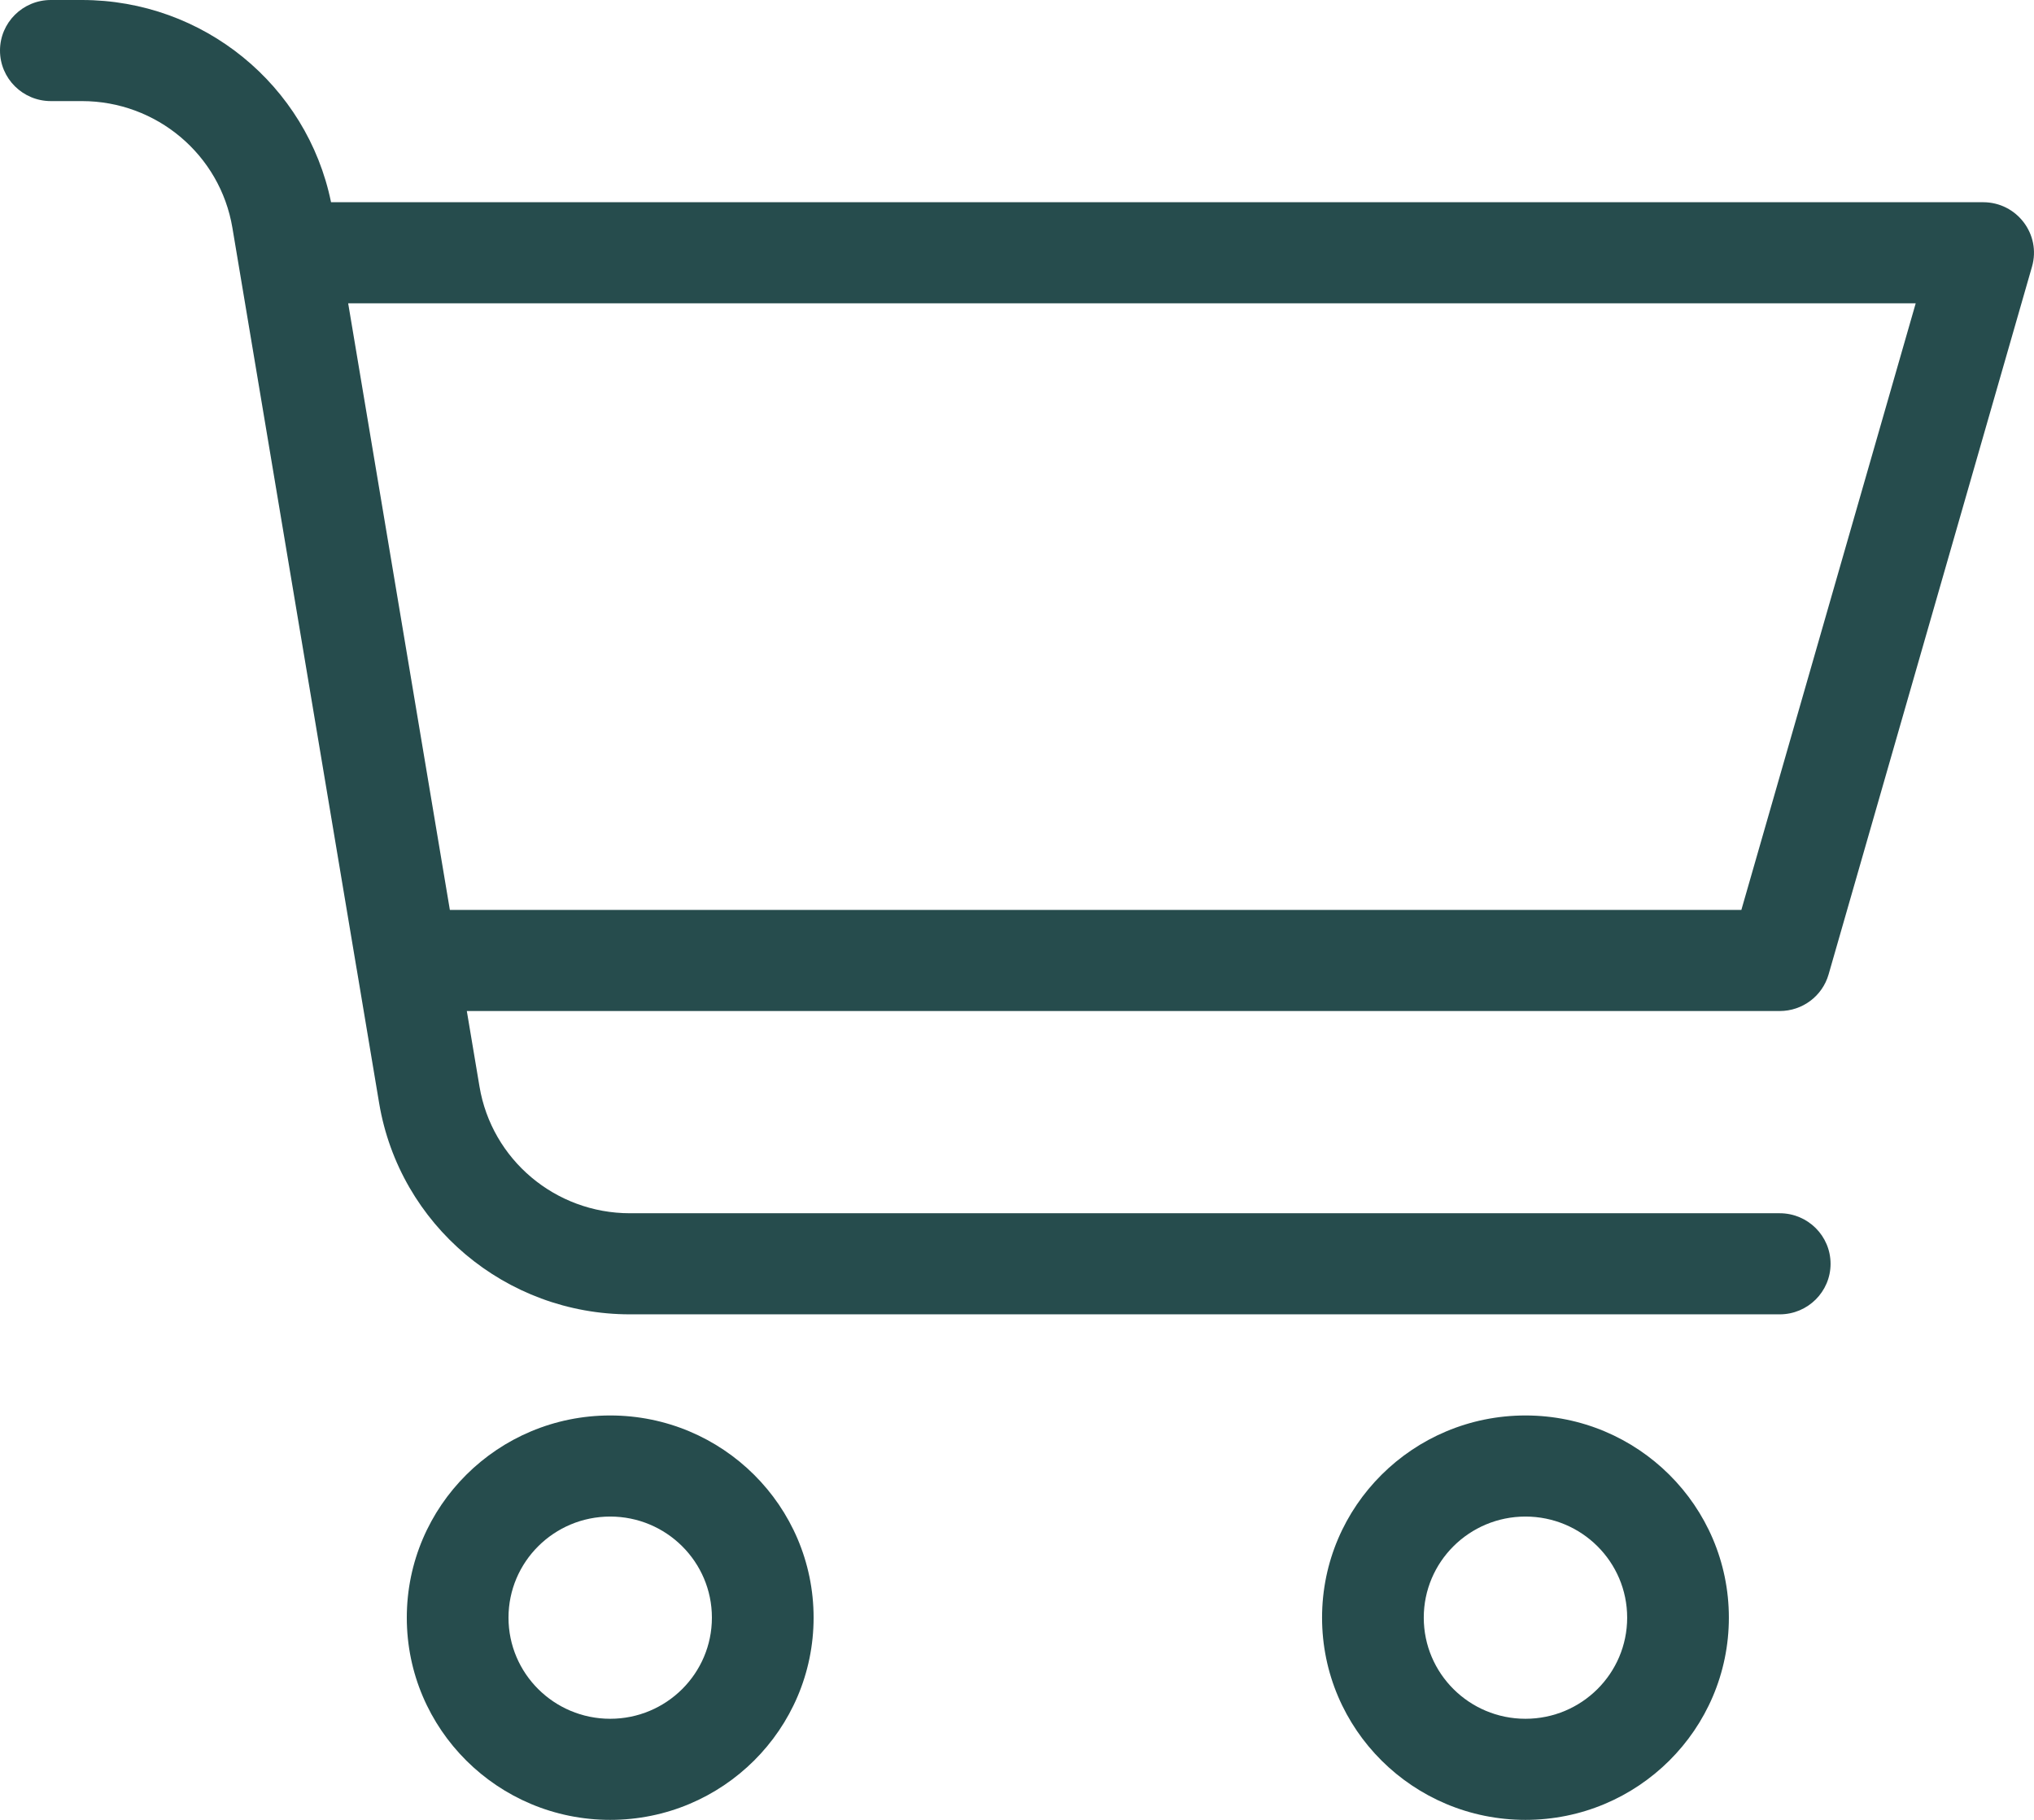 <svg width="57" height="51" viewBox="0 0 57 51" fill="none" xmlns="http://www.w3.org/2000/svg">
<path d="M9.999 27.176C9.996 27.16 9.993 27.143 9.99 27.127L6.513 6.385C6.17 4.335 4.386 2.833 2.296 2.833H1.425C0.638 2.833 0 2.199 0 1.417C0 0.634 0.638 0 1.425 0H2.296C5.693 0 8.604 2.381 9.277 5.667H55.574C56.521 5.667 57.204 6.568 56.944 7.473L51.244 27.306C51.07 27.914 50.511 28.333 49.874 28.333H13.082L13.437 30.449C13.78 32.498 15.564 34 17.653 34H49.874C50.661 34 51.299 34.634 51.299 35.417C51.299 36.199 50.661 36.833 49.874 36.833H17.653C14.17 36.833 11.198 34.33 10.625 30.915L9.999 27.176ZM9.757 8.5L12.607 25.5H48.799L53.685 8.5H9.757ZM17.1 51C13.952 51 11.4 48.463 11.4 45.333C11.4 42.204 13.952 39.667 17.1 39.667C20.248 39.667 22.8 42.204 22.8 45.333C22.8 48.463 20.248 51 17.1 51ZM17.1 48.167C18.674 48.167 19.95 46.898 19.95 45.333C19.95 43.769 18.674 42.5 17.1 42.5C15.526 42.5 14.25 43.769 14.25 45.333C14.25 46.898 15.526 48.167 17.1 48.167ZM42.749 51C39.601 51 37.049 48.463 37.049 45.333C37.049 42.204 39.601 39.667 42.749 39.667C45.897 39.667 48.449 42.204 48.449 45.333C48.449 48.463 45.897 51 42.749 51ZM42.749 48.167C44.323 48.167 45.599 46.898 45.599 45.333C45.599 43.769 44.323 42.5 42.749 42.5C41.175 42.5 39.899 43.769 39.899 45.333C39.899 46.898 41.175 48.167 42.749 48.167Z" fill="#264C4D"/>
</svg>
